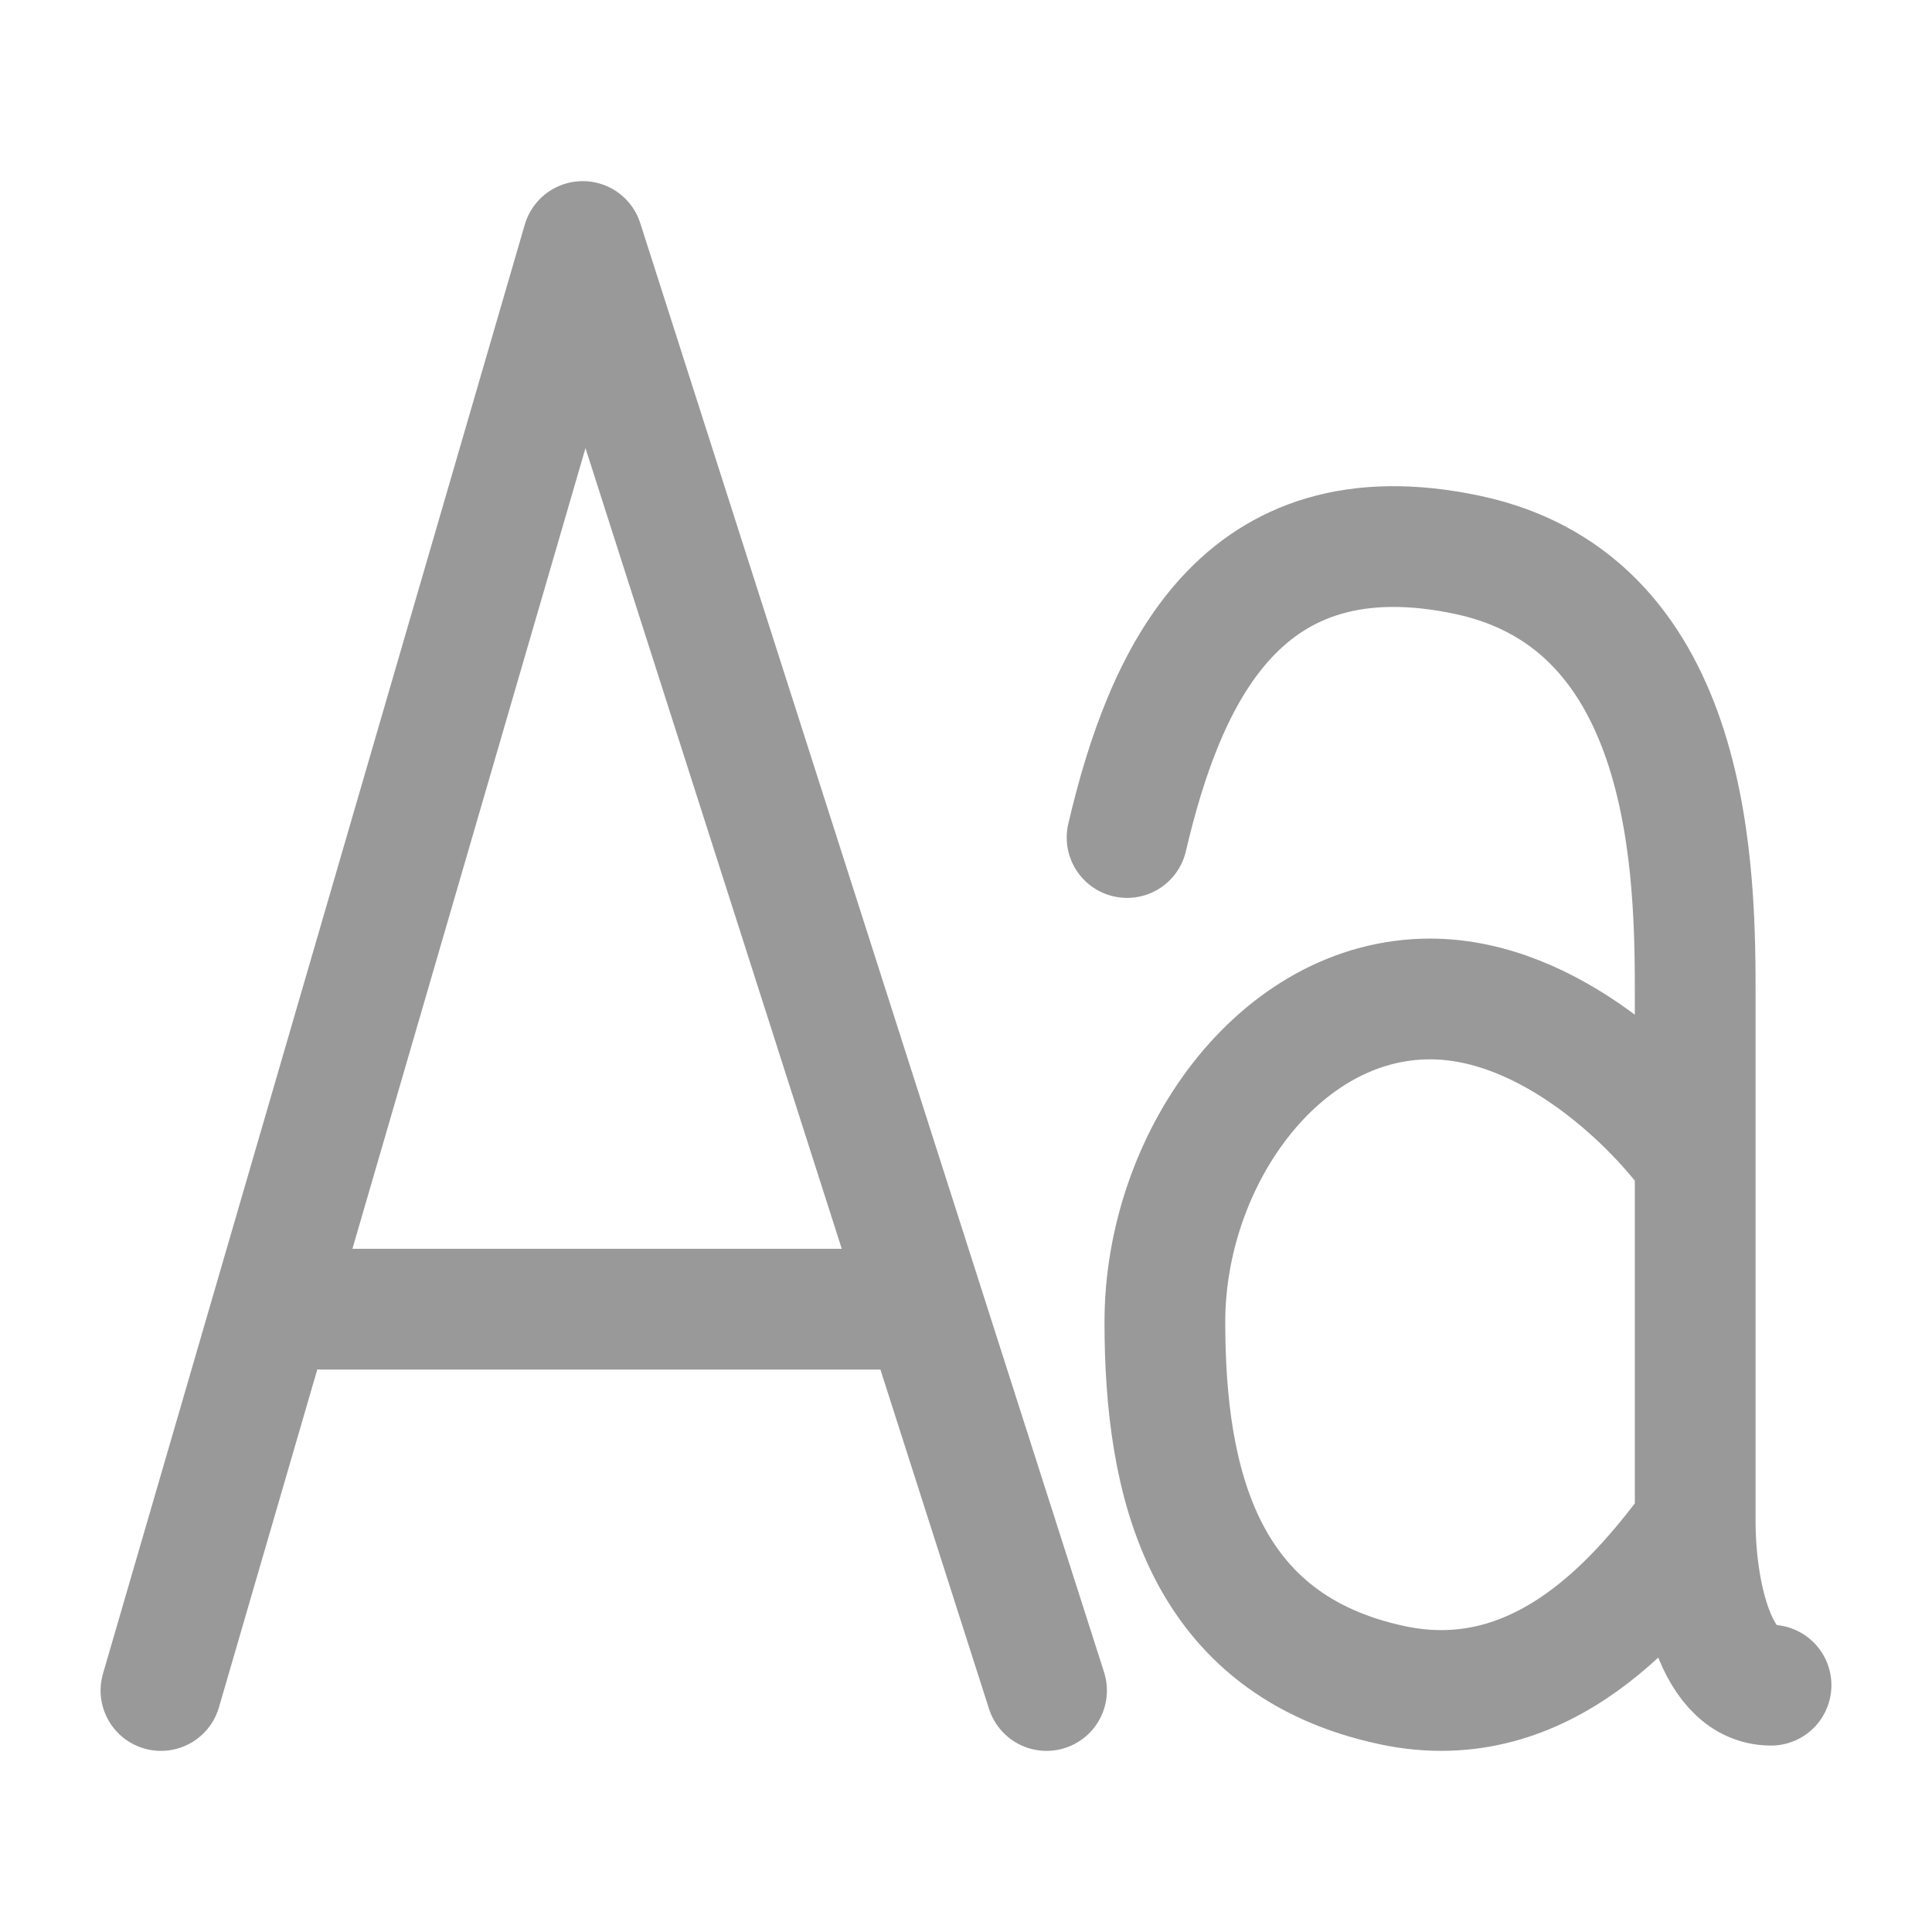 <svg width="16" height="16" viewBox="0 0 16 16" fill="none" xmlns="http://www.w3.org/2000/svg">
<path d="M2.667 10.842H7.333M1.333 14L4.826 2L8.667 14M9.334 6.936C9.647 5.599 10.275 4.195 12.157 4.596C14.039 4.997 14.039 7.27 14.039 8.273V9.61M14.039 9.61V12.619M14.039 9.61C13.726 9.165 12.847 8.273 11.843 8.273C10.588 8.273 9.647 9.61 9.647 10.948C9.647 12.285 9.961 13.622 11.53 13.956C12.798 14.227 13.621 13.176 14.039 12.619M14.039 12.619C14.039 13.065 14.165 13.956 14.667 13.956" stroke="#999999" stroke-linecap="round" stroke-linejoin="round"/>
</svg>
